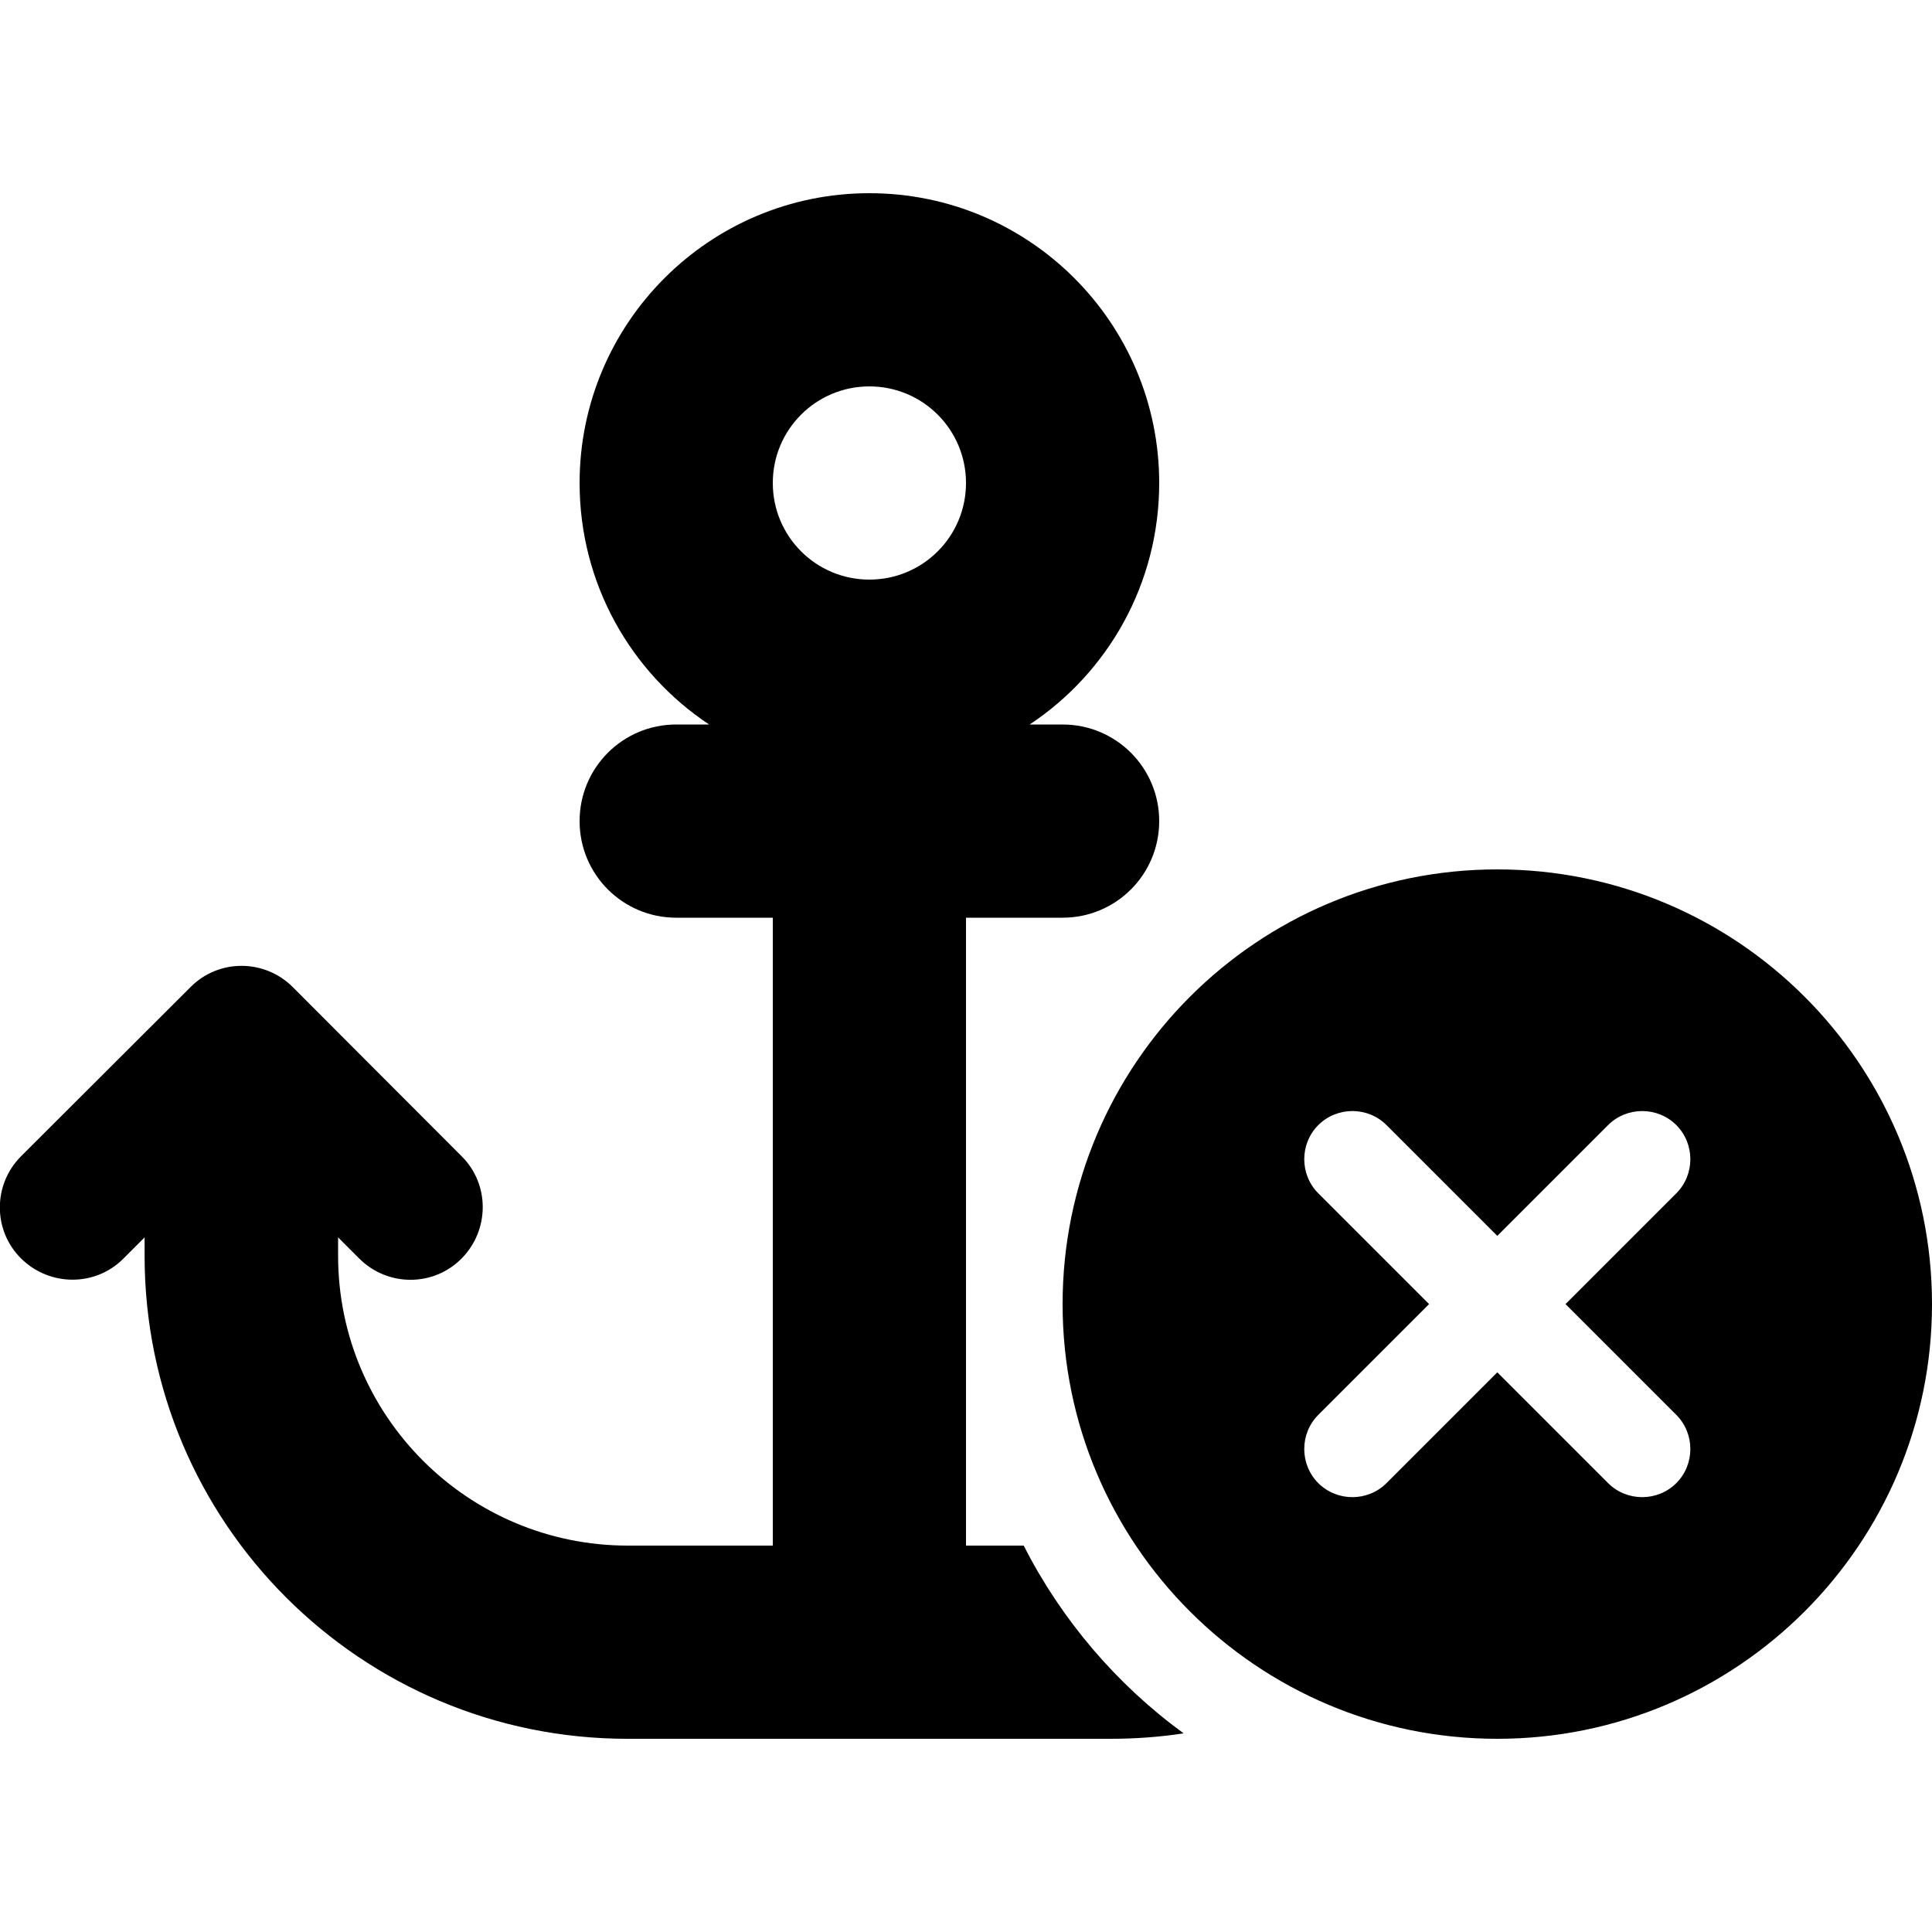 <svg xmlns="http://www.w3.org/2000/svg" viewBox="0 0 640 512" width="20" height="20"><path d="M256 96c0-17.7 14.3-32 32-32s32 14.3 32 32-14.3 32-32 32-32-14.3-32-32zm85.1 80C367 158.8 384 129.4 384 96c0-53-43-96-96-96s-96 43-96 96c0 33.4 17 62.8 42.9 80H224c-17.7 0-32 14.3-32 32s14.3 32 32 32h32v208h-48c-53 0-96-43-96-96v-6.1l7 7c9.4 9.4 24.6 9.4 33.9 0s9.4-24.6 0-33.9L97 263c-9.4-9.4-24.6-9.4-33.9 0L7 319c-9.4 9.4-9.4 24.6 0 33.9s24.6 9.4 33.9 0l7-7v6.1c0 88.4 71.6 160 160 160h160c8.2 0 16.3-.6 24.2-1.8-22.2-16.2-40.4-37.5-53-62.2H320V240h32c17.7 0 32-14.3 32-32s-14.3-32-32-32h-10.9zM496 512c79.5 0 144-64.5 144-144s-64.5-144-144-144-144 64.5-144 144 64.5 144 144 144zm59.3-180.7L518.6 368l36.7 36.7c6.2 6.2 6.2 16.4 0 22.6s-16.4 6.2-22.6 0L496 390.6l-36.7 36.7c-6.2 6.2-16.4 6.2-22.6 0s-6.2-16.4 0-22.6l36.7-36.7-36.7-36.7c-6.2-6.2-6.2-16.4 0-22.6s16.4-6.2 22.6 0l36.7 36.7 36.7-36.7c6.2-6.2 16.4-6.2 22.6 0s6.2 16.4 0 22.6z"/></svg>